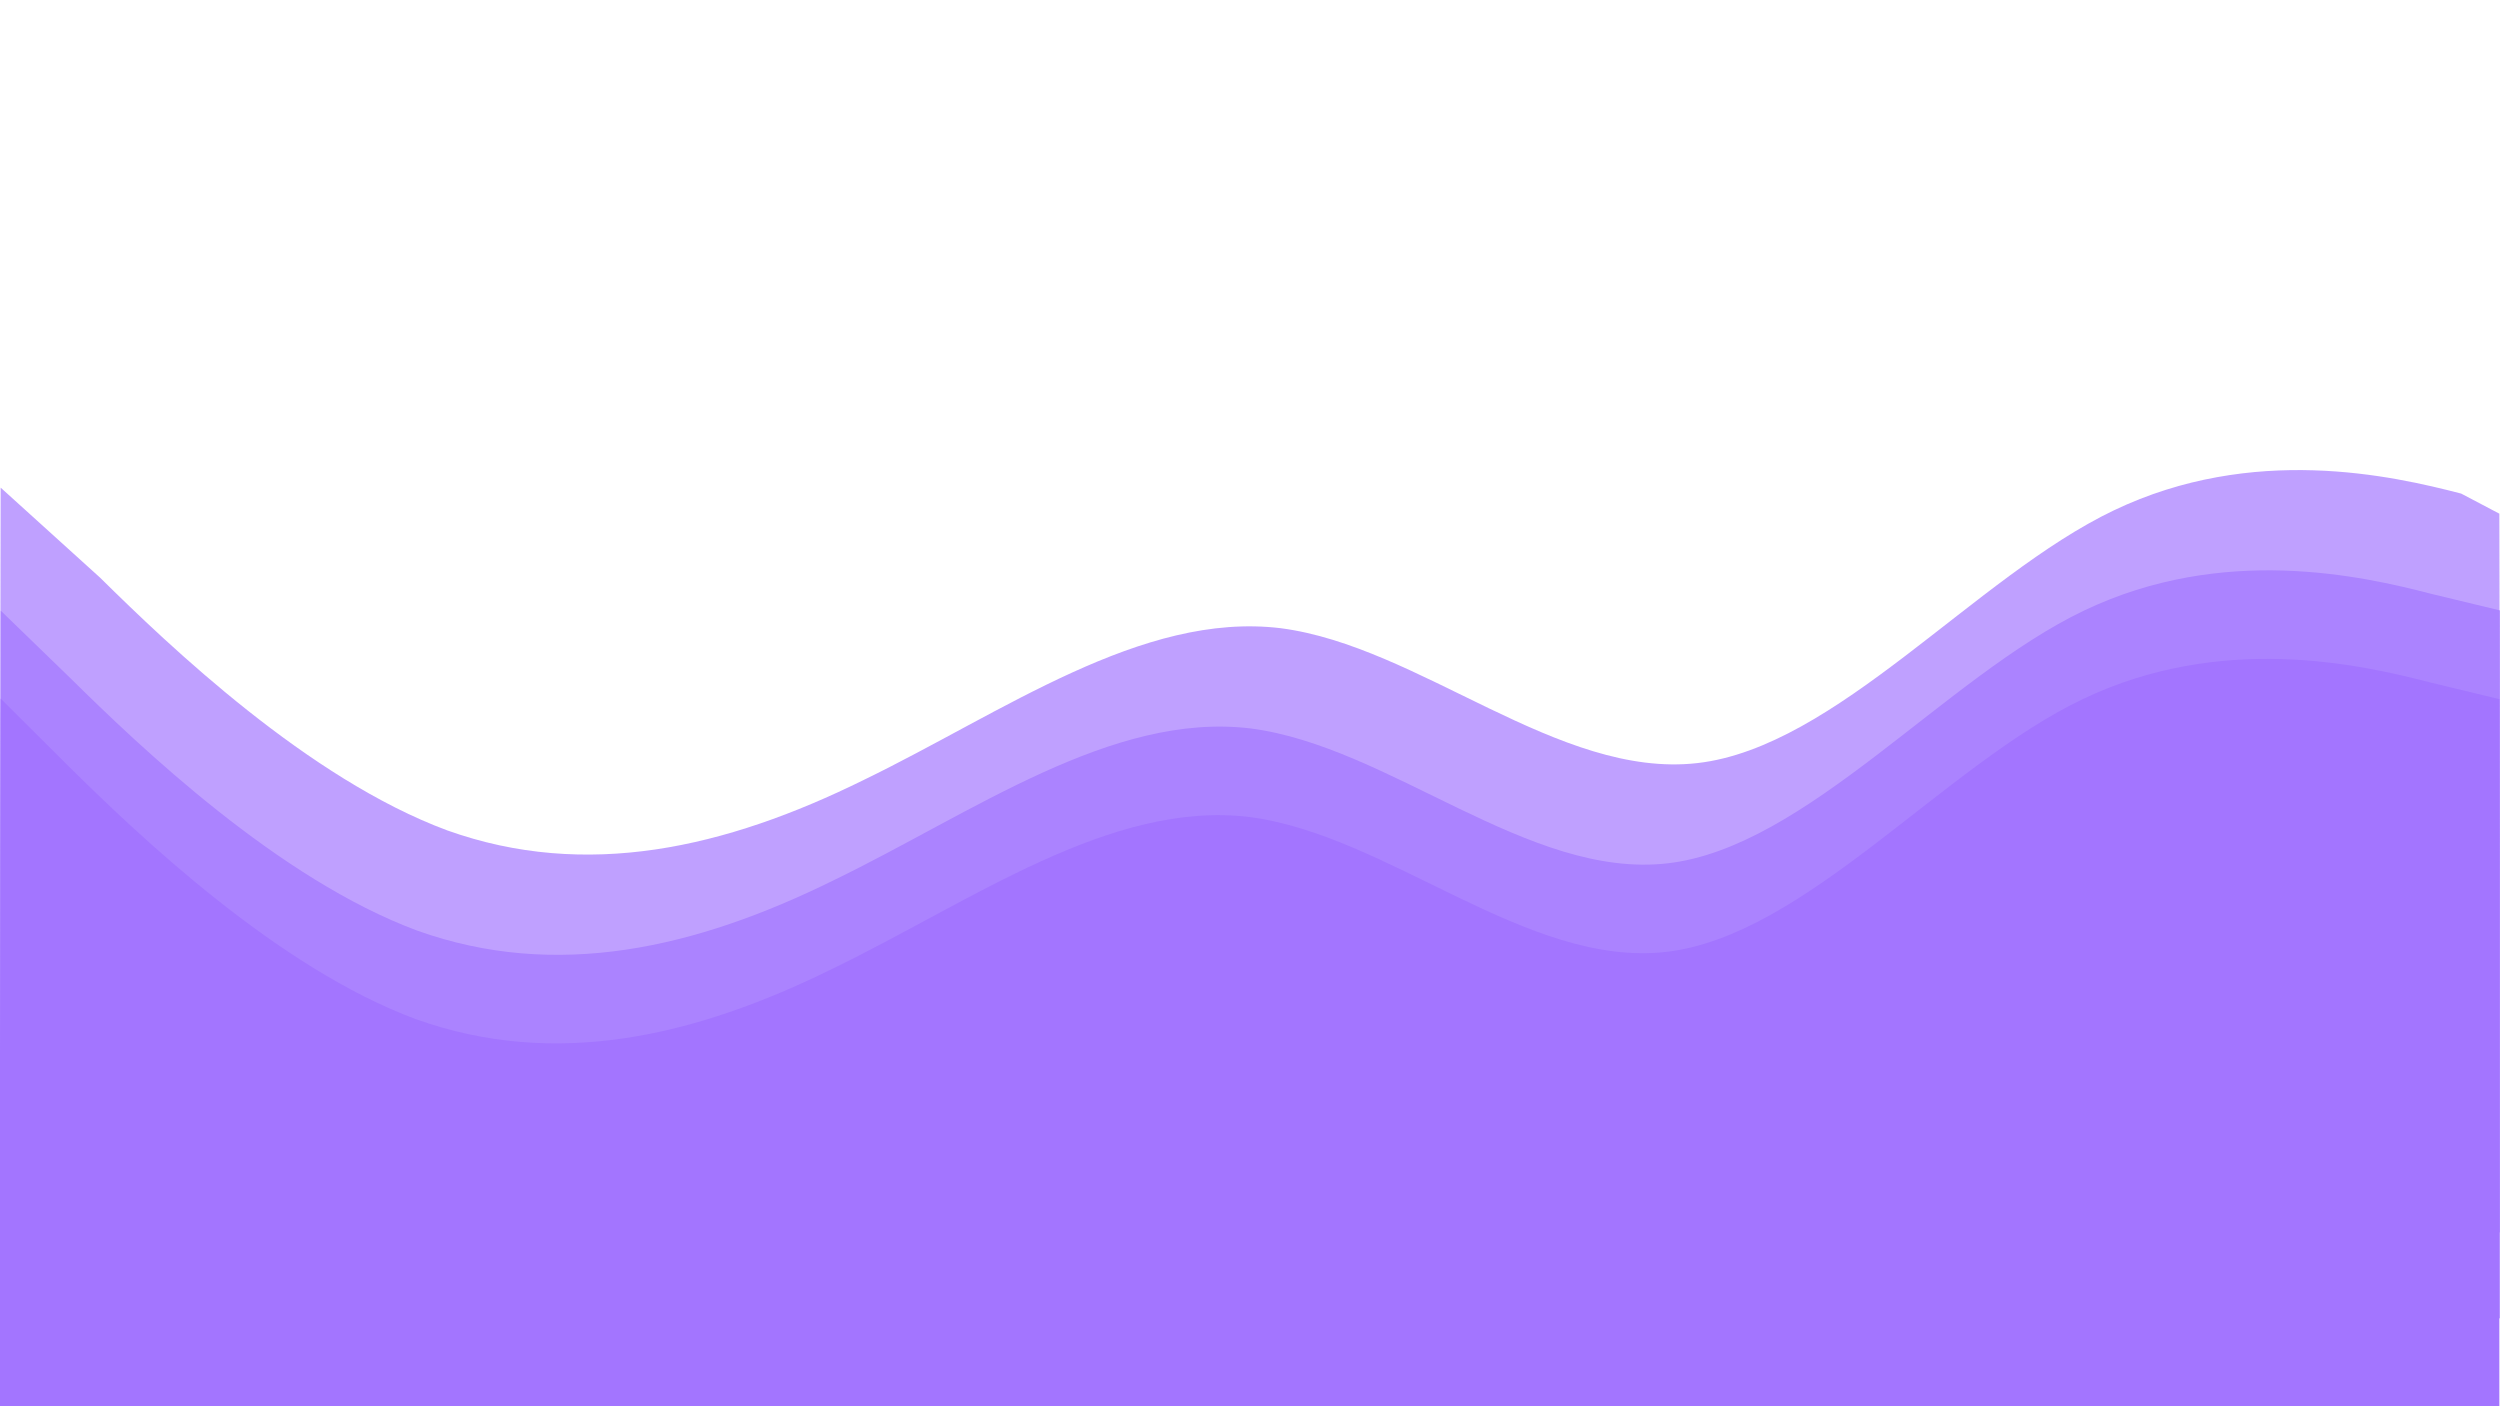 <svg id="Capa_1" data-name="Capa 1" xmlns="http://www.w3.org/2000/svg" viewBox="0 0 1920 1080"><defs><style>.cls-1,.cls-2{fill:#a375ff;}.cls-1{opacity:0.69;}</style></defs><title>footer-waves-08-08</title><path id="wave" class="cls-1" d="M.5,468.93l53.333,51.688c53.333,52.658,160,154.578,266.667,194.132,106.667,38.1,213.333,13.832,320-38.826,106.667-51.688,213.333-129.341,320-116.479,106.667,13.832,213.333,115.751,320,103.618s213.333-143.172,320-194.132,213.333-26.693,266.667-12.861l53.333,12.86V1012.5H.5Z"/><path id="wave-2" data-name="wave" class="cls-1" d="M.5,374.5l76.333,69.118c53.333,52.658,160,154.578,266.667,194.132,106.667,38.1,213.333,13.832,320-38.826,106.667-51.688,213.333-129.341,320-116.479,106.667,13.832,213.333,115.751,320,103.618s213.333-143.172,320-194.132,213.333-26.693,266.667-12.861L1919.5,394.5l1,552H-.5Z"/><path id="wave-3" data-name="wave" class="cls-2" d="M.5,536.5l52.333,52.118c53.333,52.658,160,154.578,266.667,194.132,106.667,38.1,213.333,13.832,320-38.826,106.667-51.688,213.333-129.341,320-116.479,106.667,13.832,213.333,115.751,320,103.618s213.333-143.172,320-194.132,213.333-26.693,266.667-12.861l53.333,12.86V1080.5H-.5Z"/></svg>
